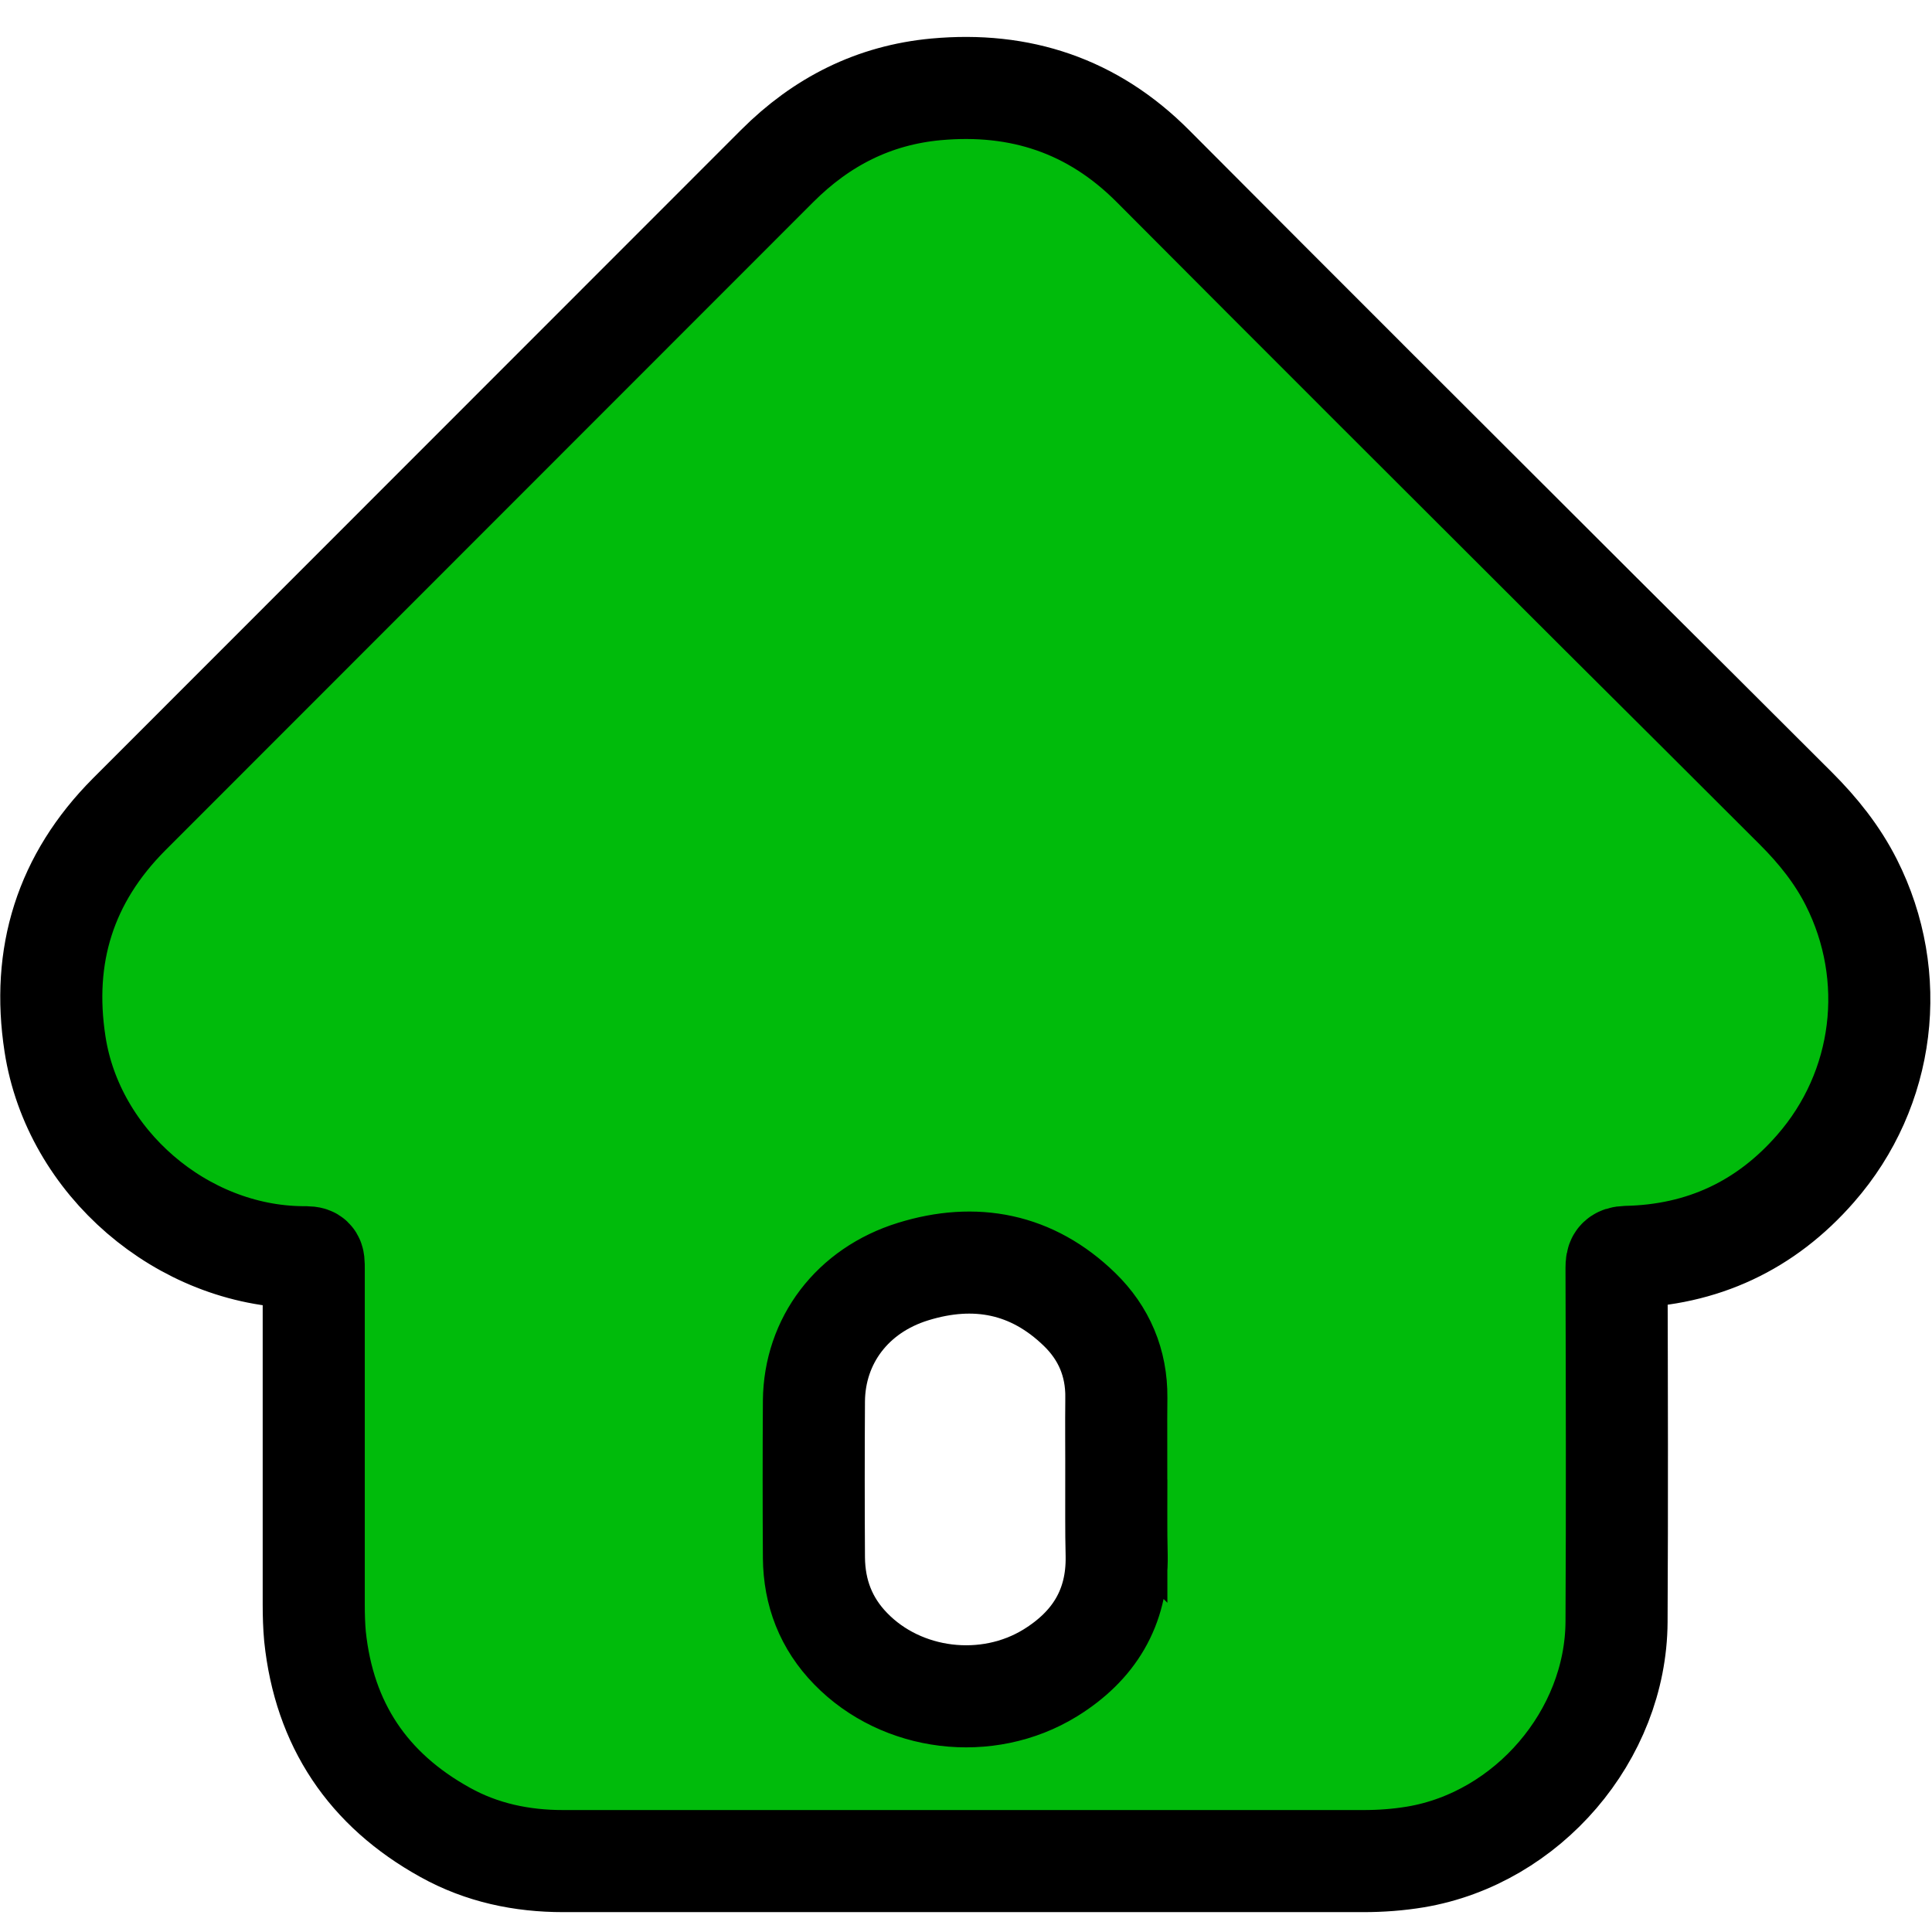 <?xml version="1.0" encoding="UTF-8" standalone="no"?>
<!-- Created with Inkscape (http://www.inkscape.org/) -->

<svg
   xmlns:dc="http://purl.org/dc/elements/1.1/"
   xmlns:cc="http://creativecommons.org/ns#"
   xmlns:rdf="http://www.w3.org/1999/02/22-rdf-syntax-ns#"
   xmlns:svg="http://www.w3.org/2000/svg"
   xmlns="http://www.w3.org/2000/svg"
   xmlns:sodipodi="http://sodipodi.sourceforge.net/DTD/sodipodi-0.dtd"
   xmlns:inkscape="http://www.inkscape.org/namespaces/inkscape"
   width="600"
   height="600"
   viewBox="0 0 600 600"
   id="svg4138"
   version="1.1"
   inkscape:version="0.91 r13725"
   sodipodi:docname="house.svg">
  <defs
     id="defs4140" />
  <sodipodi:namedview
     id="base"
     pagecolor="#ffffff"
     bordercolor="#666666"
     borderopacity="1.0"
     inkscape:pageopacity="0.0"
     inkscape:pageshadow="2"
     inkscape:zoom="0.35"
     inkscape:cx="-236.09897"
     inkscape:cy="203.26559"
     inkscape:document-units="px"
     inkscape:current-layer="layer1"
     showgrid="false"
     units="px"
     inkscape:window-width="1364"
     inkscape:window-height="747"
     inkscape:window-x="0"
     inkscape:window-y="19"
     inkscape:window-maximized="1" />
  <g
     inkscape:label="Layer 1"
     inkscape:groupmode="layer"
     id="layer1"
     transform="translate(0,-452.362)">
    <path
       inkscape:connector-curvature="0"
       d="m 299.733,1030.34 c -41.609,0 -83.218,0 -124.827,0 -12.879,0 -25.263,-2.576 -36.656,-8.916 -23.975,-13.275 -37.547,-33.485 -40.42,-60.829 -0.297,-3.269 -0.396,-6.638 -0.396,-9.907 0,-34.773 0,-69.547 0,-104.221 0,-3.666 0,-3.666 -3.666,-3.666 -37.25,-0.396 -71.033,-29.424 -76.68,-66.178 -4.26,-27.541 3.17,-51.417 22.984,-71.33 67.07,-67.169 134.239,-134.239 201.309,-201.408 13.771,-13.771 30.018,-21.993 49.337,-23.777 26.055,-2.378 48.643,5.053 67.367,23.876 46.166,46.364 92.531,92.63 138.895,138.895 20.309,20.21 40.618,40.42 60.829,60.63 6.836,6.836 12.78,14.266 17.139,22.885 14.761,29.225 10.501,64.197 -11.096,88.865 -15.455,17.733 -35.17,26.947 -58.748,27.442 -2.675,0.099 -3.071,0.991 -3.071,3.368 0.099,36.656 0.198,73.311 0,109.967 -0.198,35.269 -27.64,67.169 -62.414,73.014 -5.35,0.892 -10.799,1.288 -16.247,1.288 -41.114,0 -82.426,0 -123.639,0 z m 46.959,-118.487 c 0,-8.52 -0.099,-17.04 0,-25.461 0.099,-10.799 -3.864,-20.012 -11.393,-27.343 -14.761,-14.365 -32.495,-17.733 -51.714,-11.789 -18.922,5.845 -30.612,21.498 -30.811,40.123 -0.099,16.247 -0.099,32.495 0,48.742 0.099,10.898 3.765,20.408 11.393,28.235 15.851,16.346 42.402,19.616 62.017,7.529 13.473,-8.322 20.904,-20.21 20.606,-36.458 -0.198,-7.926 -0.099,-15.752 -0.099,-23.579 z"
       id="path4"
       style="fill:#00bb0b;fill-opacity:1;stroke:#000000;stroke-width:31.702;stroke-miterlimit:4;stroke-dasharray:none;stroke-opacity:1" />
  </g>
</svg>

